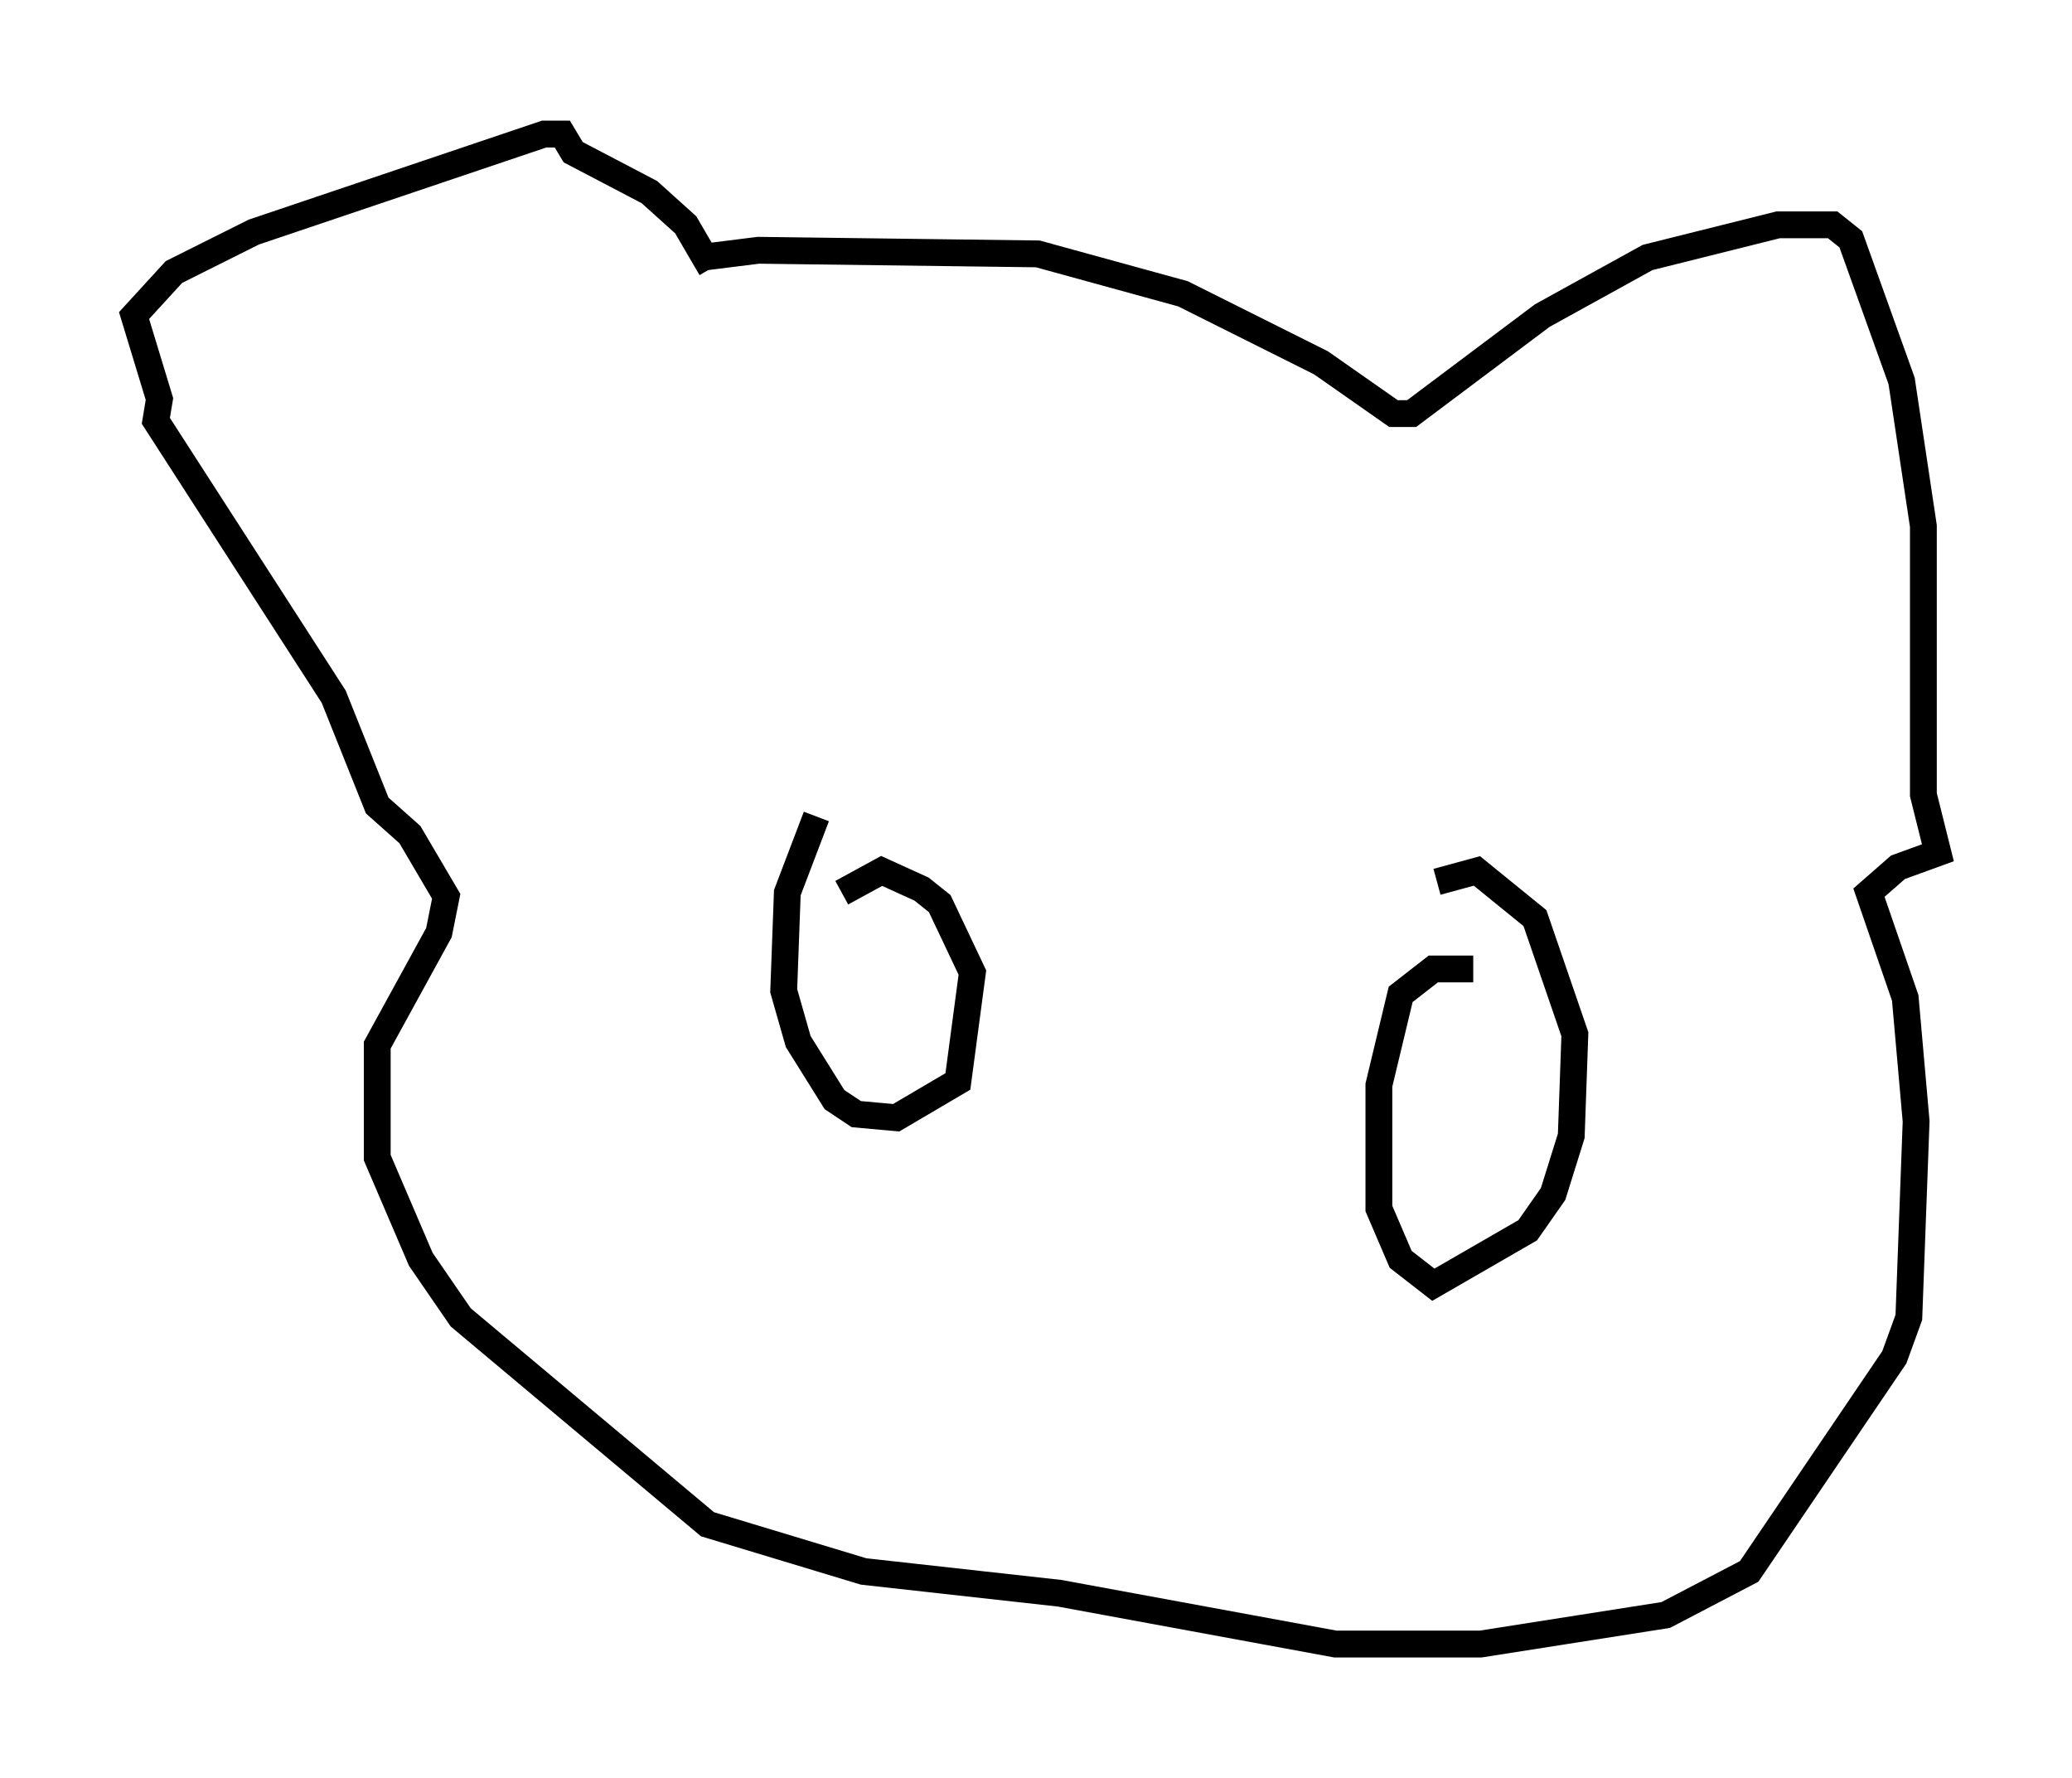 <?xml version="1.0" encoding="utf-8" ?>
<svg baseProfile="full" height="66.292" version="1.1" width="77.252" xmlns="http://www.w3.org/2000/svg" xmlns:ev="http://www.w3.org/2001/xml-events" xmlns:xlink="http://www.w3.org/1999/xlink"><defs /><rect fill="white" height="66.292" width="77.252" x="0" y="0" /><path d="M20.697, 11.36 m5.413, -1.759 l2.165, -0.271 10.419, 0.135 l5.413, 1.488 5.142, 2.571 l2.706, 1.894 0.677, 0.0 l4.871, -3.654 3.924, -2.165 l4.871, -1.218 2.03, 0.0 l0.677, 0.541 1.894, 5.277 l0.812, 5.413 0.0, 10.013 l0.541, 2.165 -1.488, 0.541 l-1.083, 0.947 1.353, 3.924 l0.406, 4.601 -0.271, 7.307 l-0.541, 1.488 -5.413, 7.984 l-3.112, 1.624 -6.901, 1.083 l-5.413, 0.0 -10.284, -1.894 l-7.307, -0.812 -5.819, -1.759 l-9.202, -7.713 -1.488, -2.165 l-1.624, -3.789 0.0, -4.195 l2.3, -4.195 0.271, -1.353 l-1.353, -2.3 -1.218, -1.083 l-1.624, -4.059 -6.631, -10.284 l0.135, -0.812 -0.947, -3.112 l1.488, -1.624 2.977, -1.488 l10.825, -3.654 0.677, 0.0 l0.406, 0.677 2.842, 1.488 l1.353, 1.218 0.947, 1.624 m3.924, 20.433 l-1.083, 2.842 -0.135, 3.654 l0.541, 1.894 1.353, 2.165 l0.812, 0.541 1.488, 0.135 l2.3, -1.353 0.541, -4.059 l-1.218, -2.571 -0.677, -0.541 l-1.488, -0.677 -1.488, 0.812 m23.545, 2.842 l-1.488, 0.0 -1.218, 0.947 l-0.812, 3.383 0.0, 4.601 l0.812, 1.894 1.218, 0.947 l3.518, -2.03 0.947, -1.353 l0.677, -2.165 0.135, -3.789 l-1.488, -4.33 -2.165, -1.759 l-1.488, 0.406 m-10.149, 13.261 " fill="none" stroke="black" stroke-width="1" /></svg>